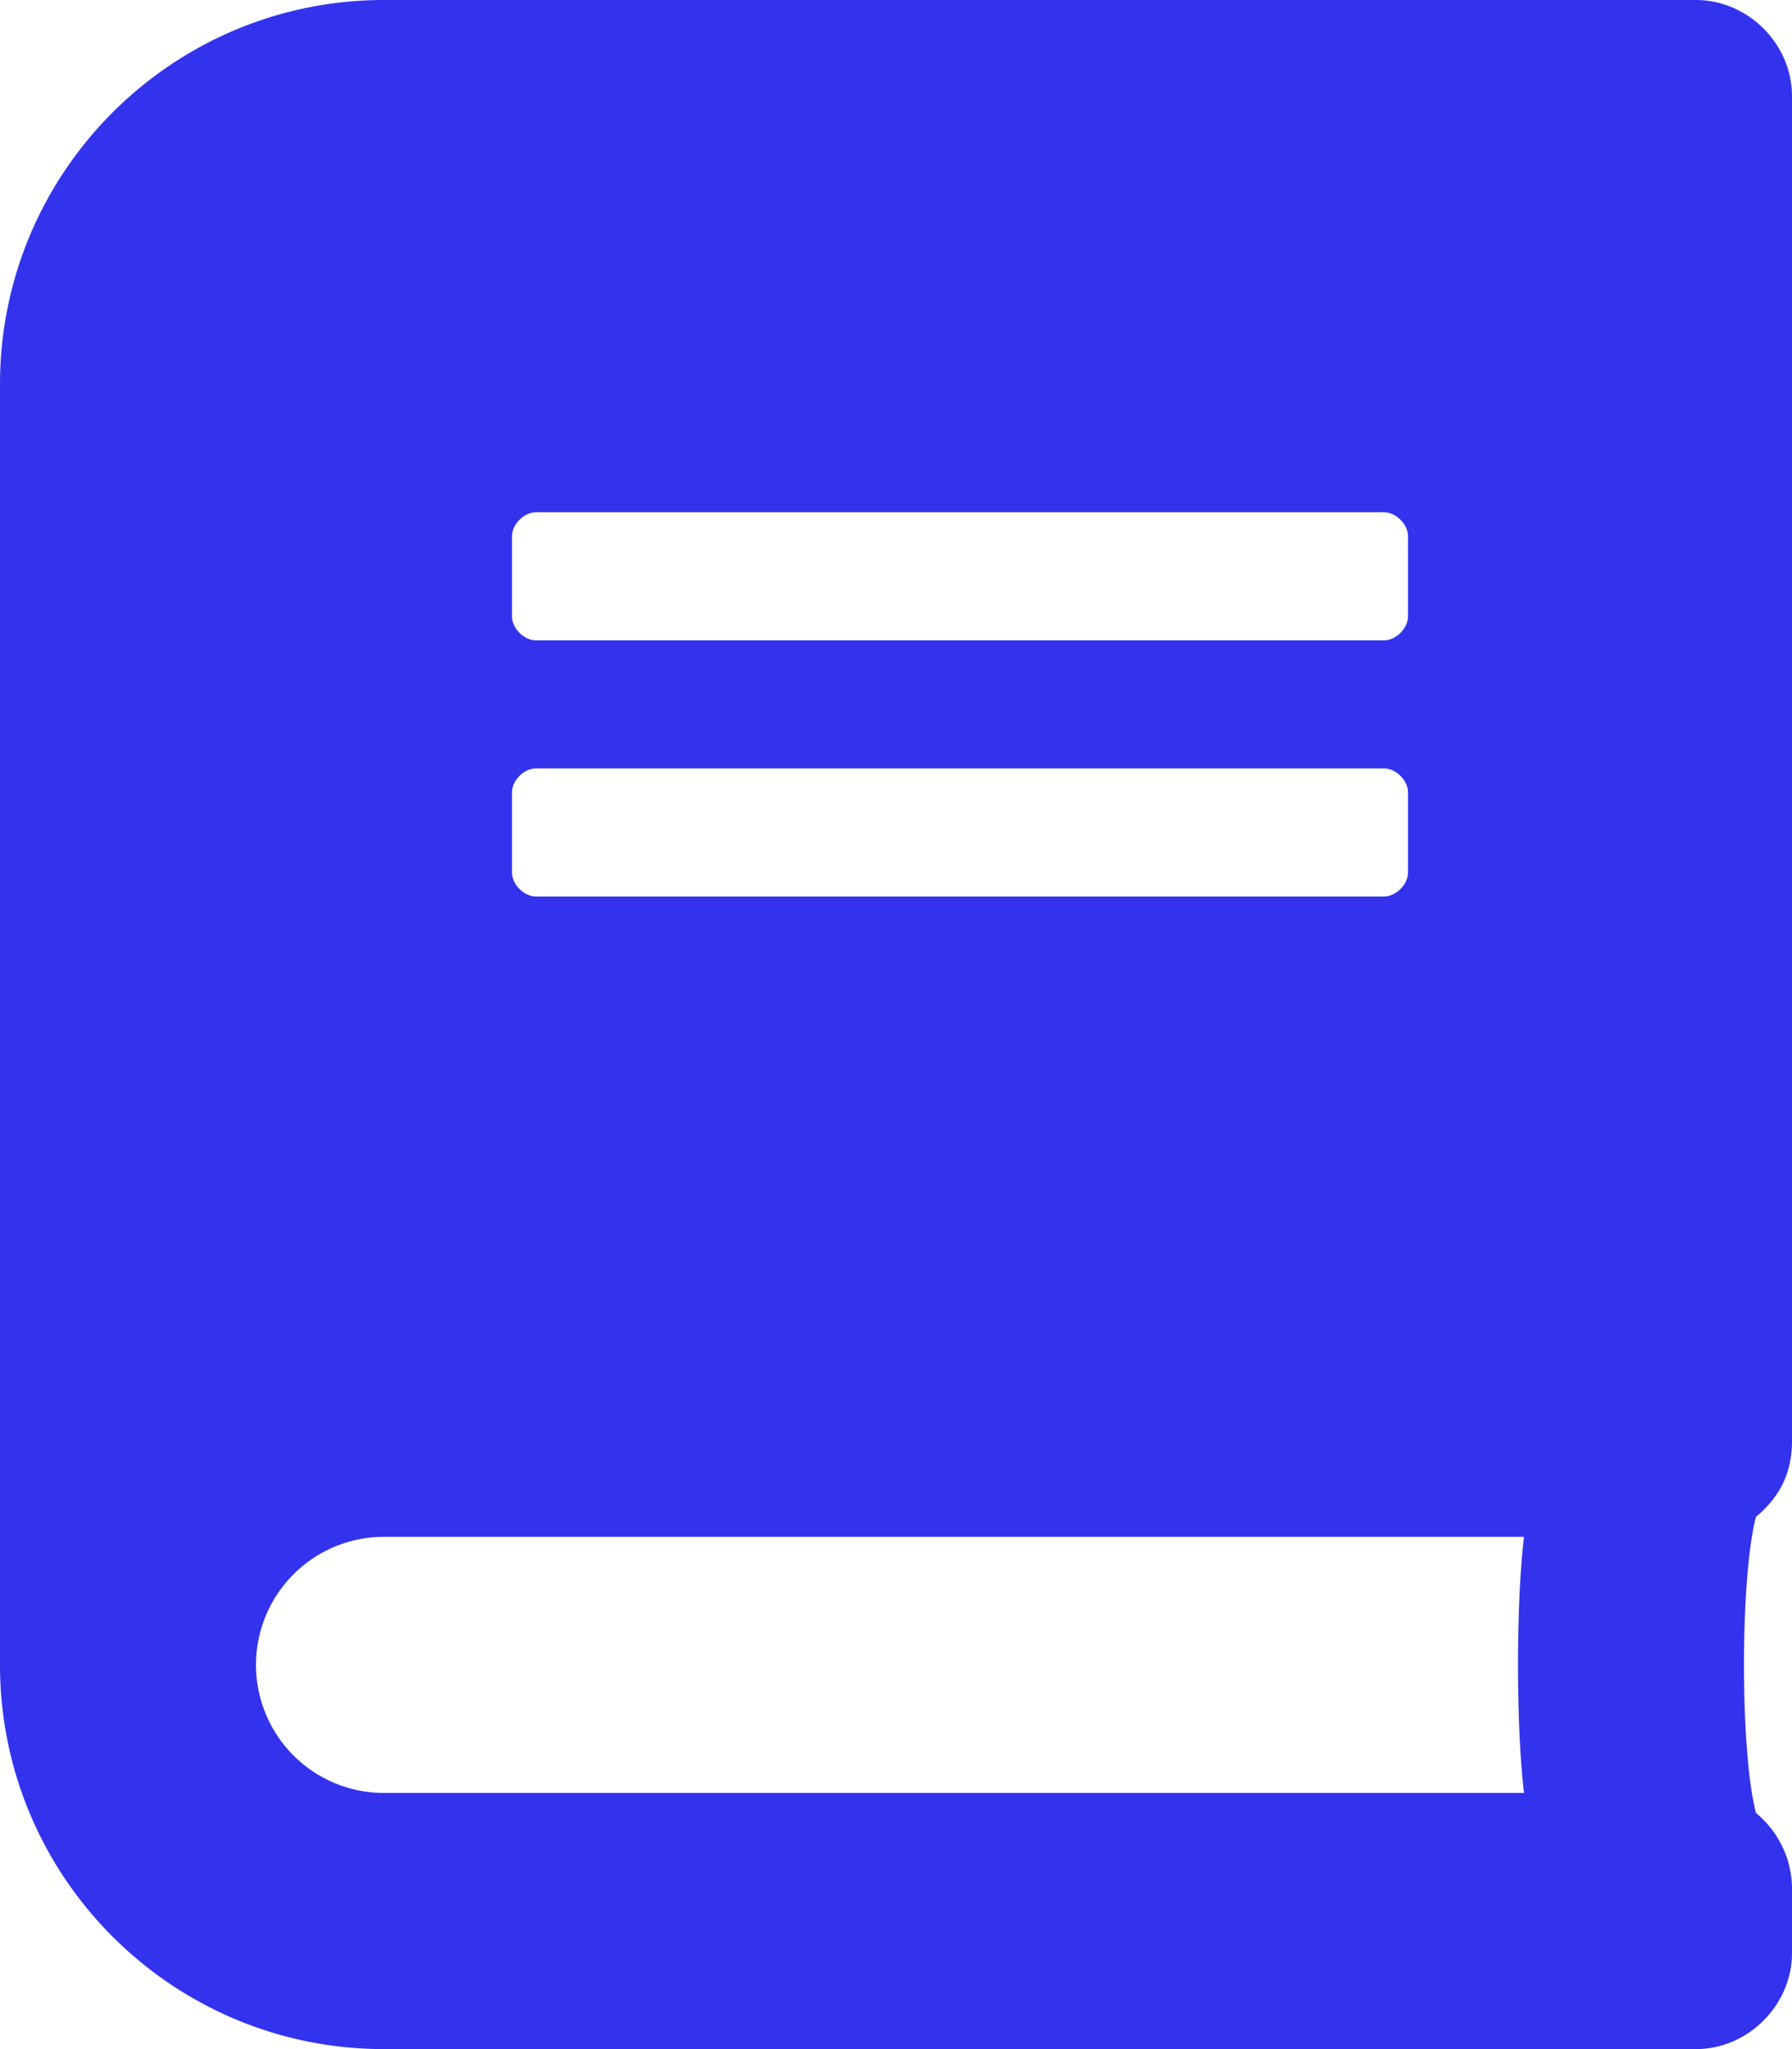 <svg xmlns="http://www.w3.org/2000/svg" viewBox="0 0 448 512"><path fill="#3333ee" d="M448 360V24c0-13-11-24-24-24H96C43 0 0 43 0 96v320c0 53 43 96 96 96h328c13 0 24-11 24-24v-16c0-7-3-14-9-19-4-15-4-59 0-74 6-5 9-11 9-19zM128 134c0-3 3-6 6-6h212c3 0 6 3 6 6v20c0 3-3 6-6 6H134c-3 0-6-3-6-6v-20zm0 64c0-3 3-6 6-6h212c3 0 6 3 6 6v20c0 3-3 6-6 6H134c-3 0-6-3-6-6v-20zm253 250H96a32 32 0 110-64h285c-2 17-2 47 0 64z"/></svg>
